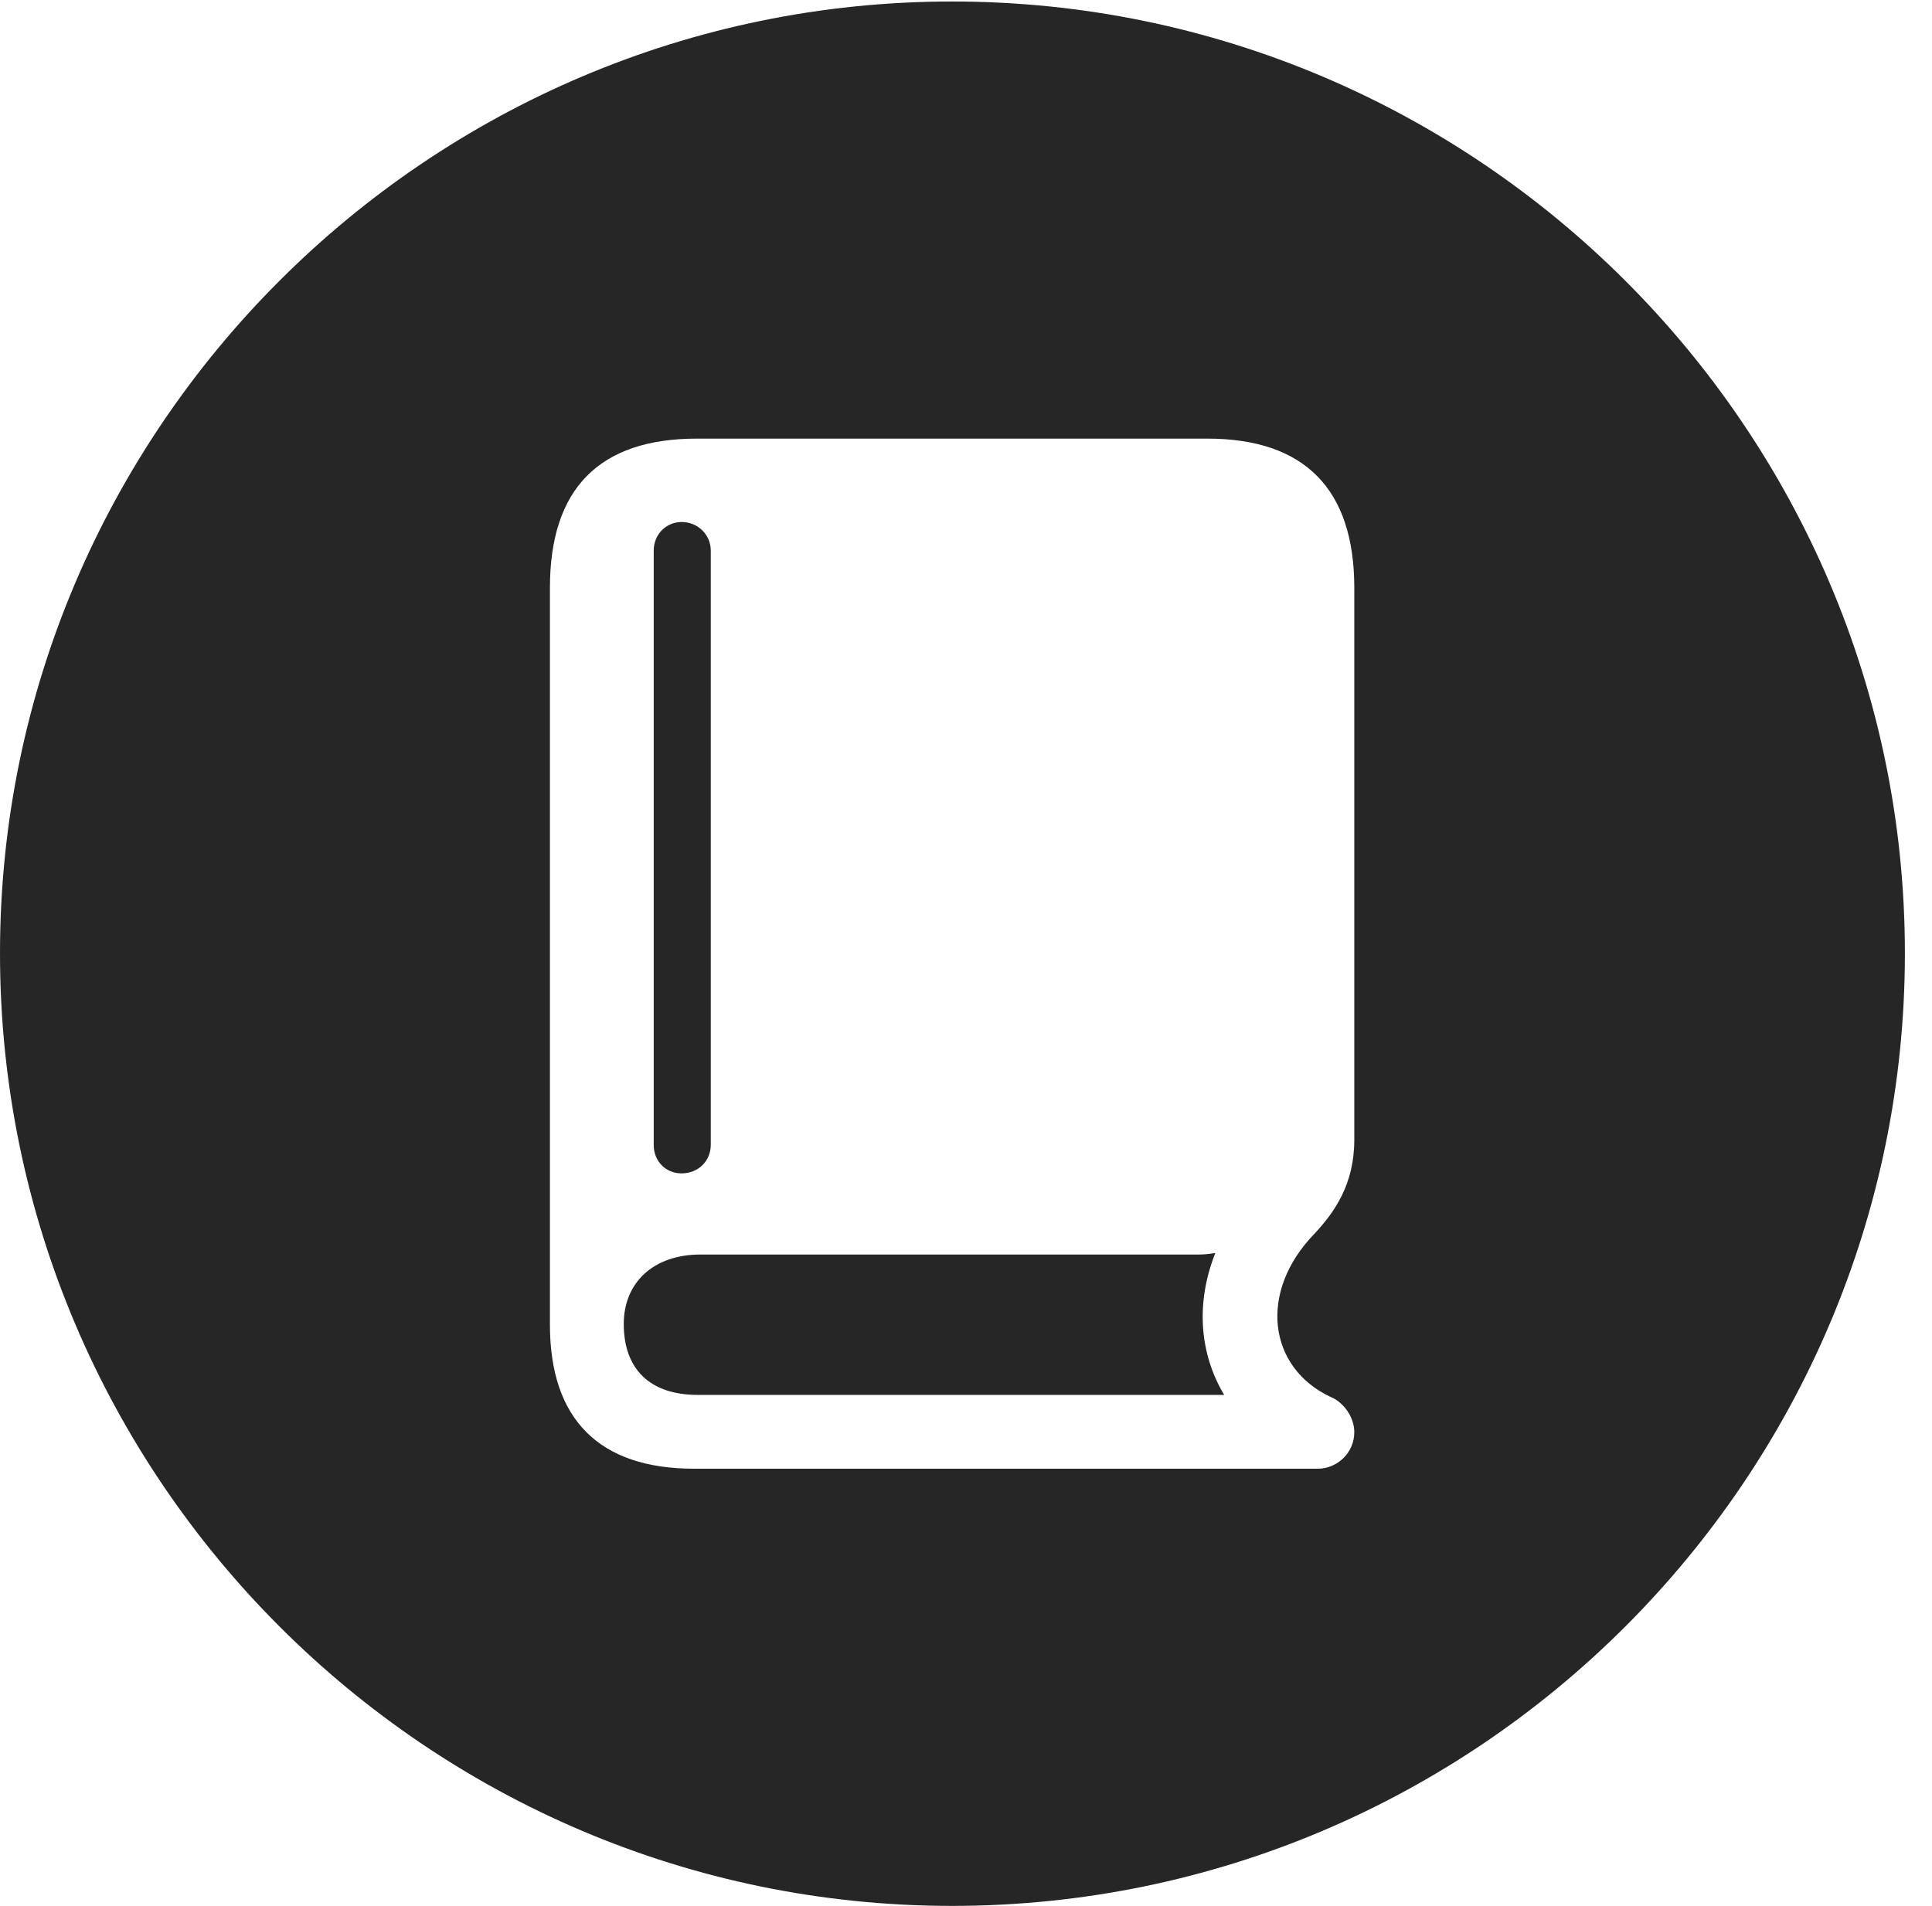 <?xml version="1.0" encoding="UTF-8"?>
<!--Generator: Apple Native CoreSVG 326-->
<!DOCTYPE svg
PUBLIC "-//W3C//DTD SVG 1.1//EN"
       "http://www.w3.org/Graphics/SVG/1.1/DTD/svg11.dtd">
<svg version="1.1" xmlns="http://www.w3.org/2000/svg" xmlns:xlink="http://www.w3.org/1999/xlink" viewBox="0 0 25.801 25.459">
 <g>
  <rect height="25.459" opacity="0" width="25.801" x="0" y="0"/>
  <path d="M25.439 12.734C25.439 19.746 19.727 25.459 12.715 25.459C5.713 25.459 0 19.746 0 12.734C0 5.732 5.713 0.02 12.715 0.02C19.727 0.02 25.439 5.732 25.439 12.734ZM9.307 5.859C8.008 5.859 7.344 6.523 7.344 7.852L7.344 17.695C7.344 18.965 8.008 19.619 9.268 19.619L17.598 19.619C17.861 19.619 18.086 19.404 18.086 19.131C18.086 18.926 17.939 18.73 17.773 18.662C16.934 18.271 16.797 17.256 17.559 16.475C17.822 16.191 18.086 15.82 18.086 15.225L18.086 7.852C18.086 6.533 17.422 5.859 16.123 5.859ZM16.348 18.633L9.316 18.633C8.682 18.633 8.33 18.291 8.33 17.686C8.33 17.129 8.73 16.758 9.355 16.758L16.016 16.758C16.094 16.758 16.162 16.748 16.23 16.738C15.967 17.402 16.016 18.076 16.348 18.633ZM9.492 7.354L9.492 15.293C9.492 15.508 9.326 15.674 9.102 15.674C8.896 15.674 8.73 15.518 8.73 15.293L8.73 7.354C8.73 7.139 8.896 6.973 9.102 6.973C9.326 6.973 9.492 7.148 9.492 7.354Z" fill="black" fill-opacity="0.85"/>
 </g>
</svg>
